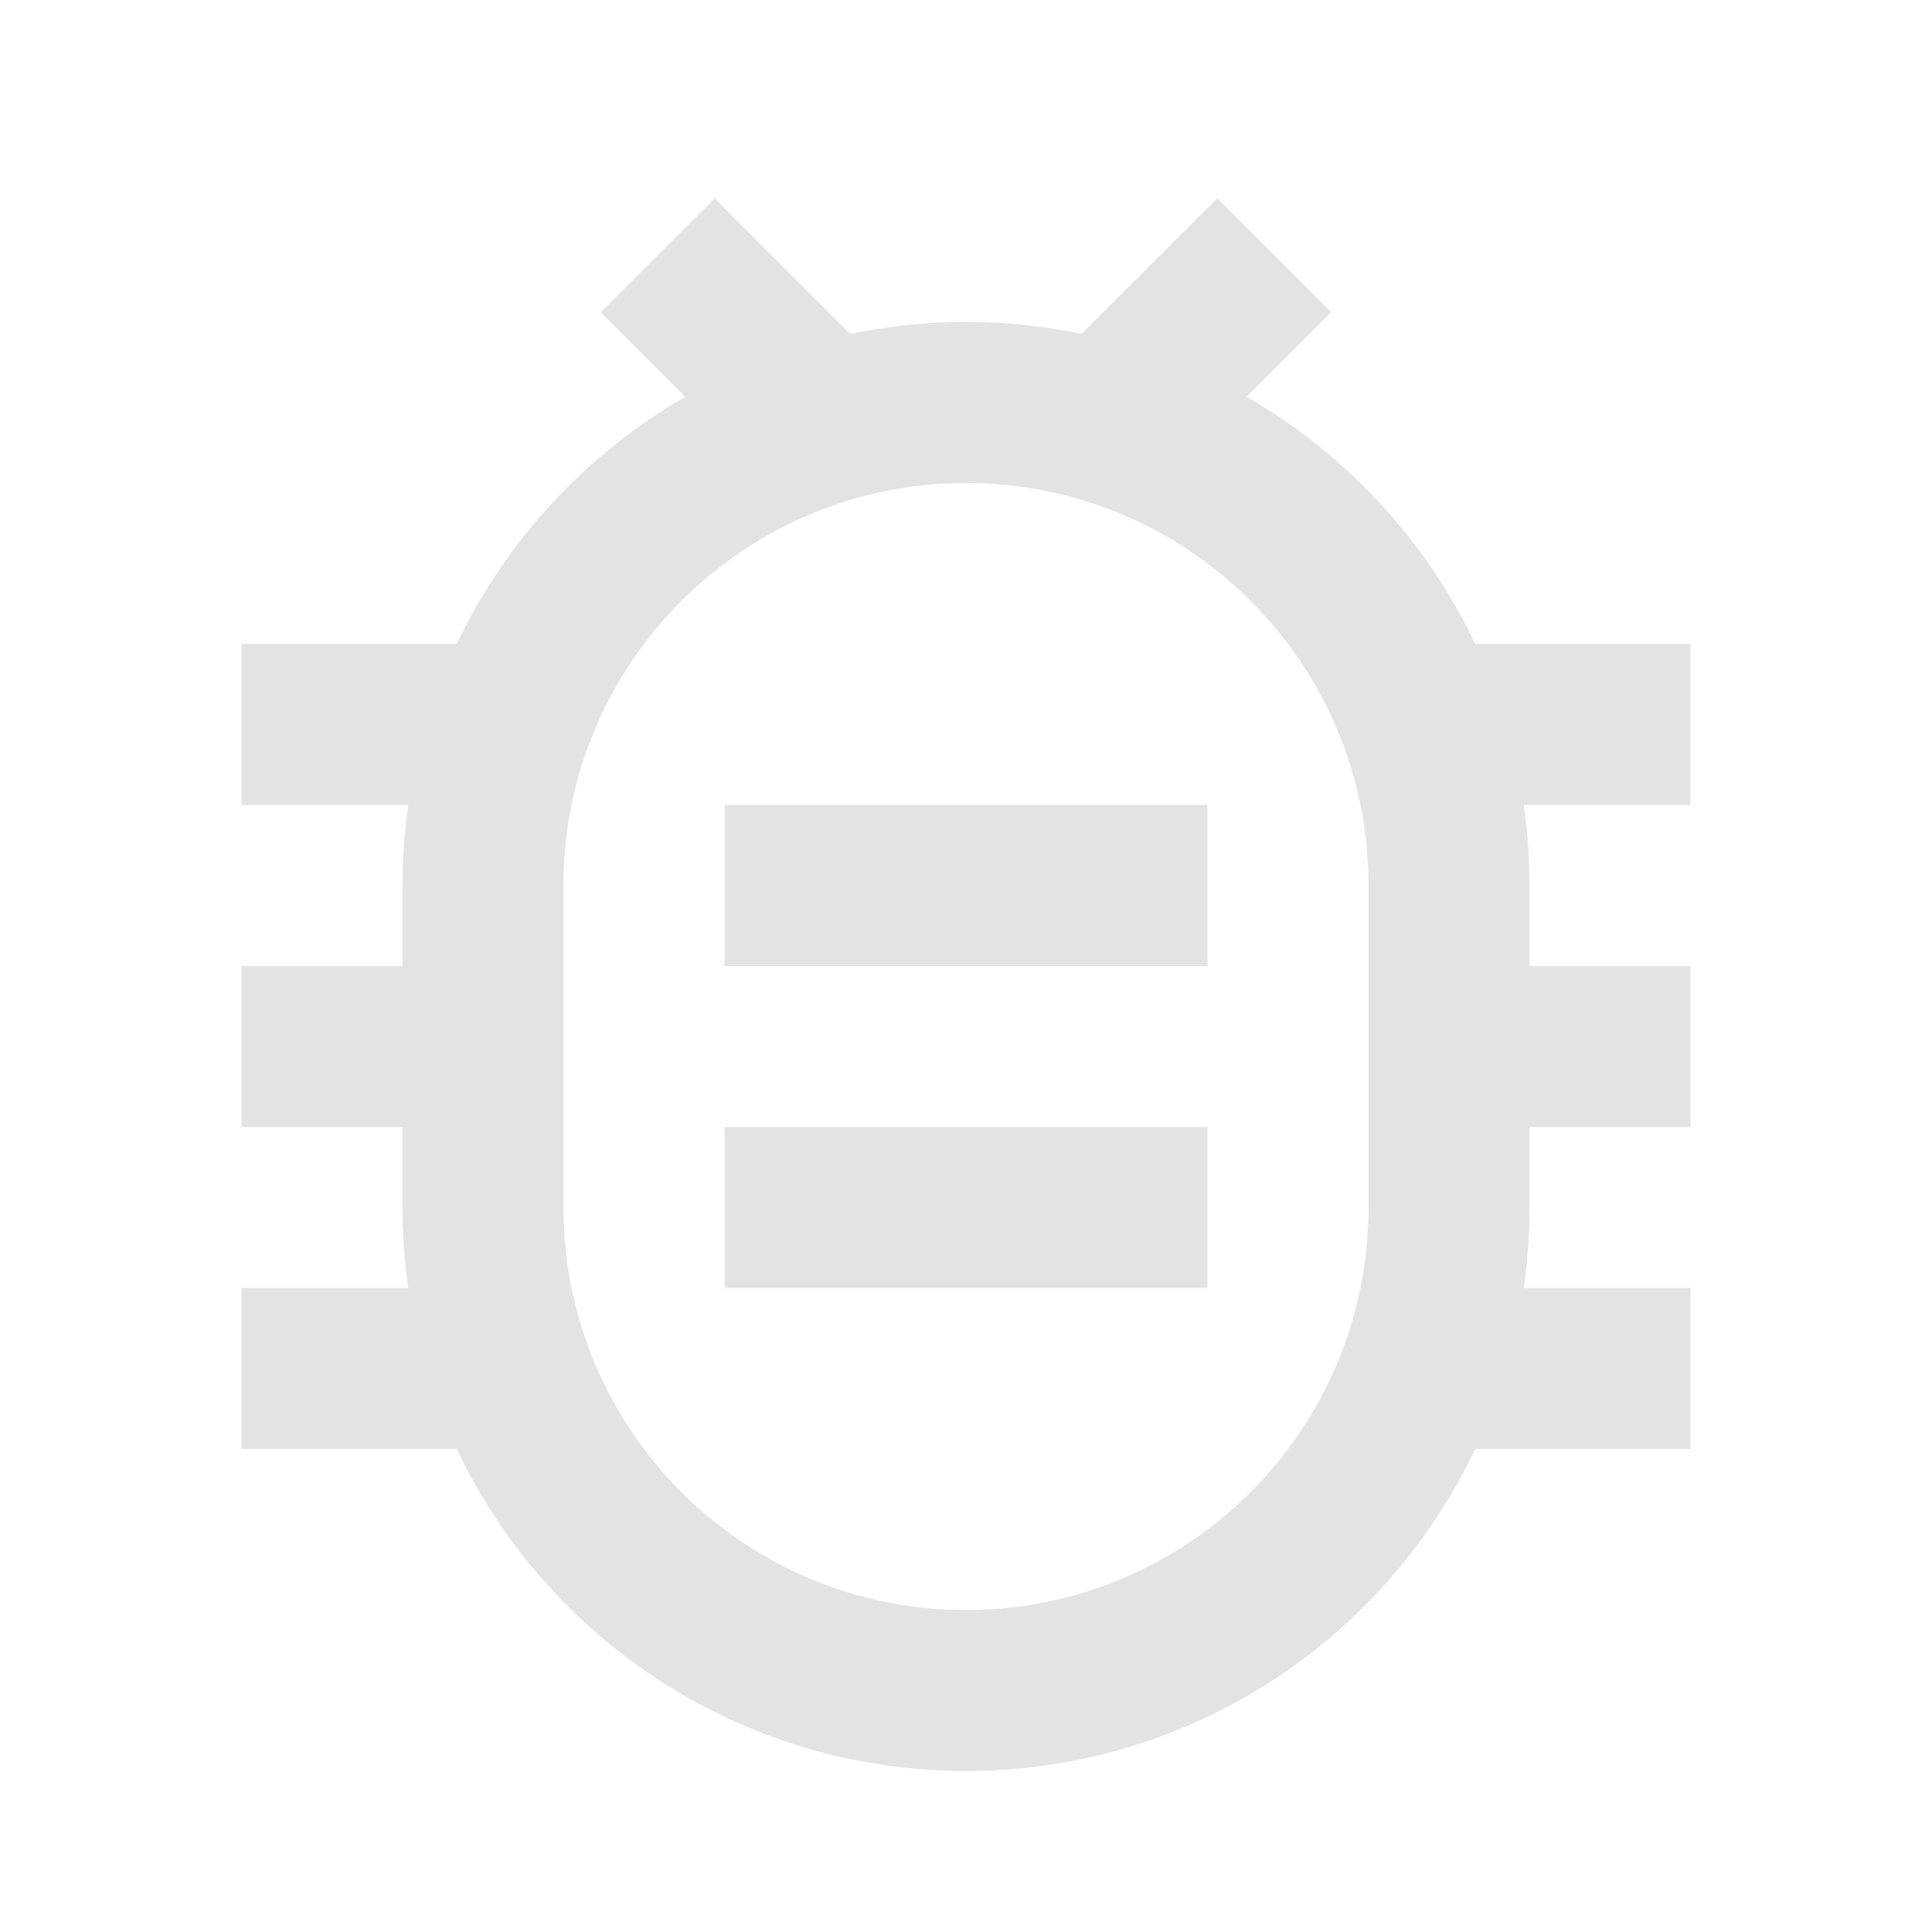 <svg width="20" height="20" viewBox="0 0 20 20" fill="none" xmlns="http://www.w3.org/2000/svg">
<path d="M8.802 3.457C9.188 3.376 9.589 3.333 10 3.333C10.411 3.333 10.812 3.376 11.198 3.457L12.601 2.054L13.78 3.232L12.905 4.107C13.931 4.698 14.761 5.592 15.272 6.667H17.5V8.333H15.774C15.813 8.605 15.833 8.884 15.833 9.167V10H17.5V11.667H15.833V12.5C15.833 12.783 15.813 13.061 15.774 13.333H17.5V15H15.272C14.336 16.971 12.327 18.333 10 18.333C7.673 18.333 5.664 16.971 4.728 15H2.5V13.333H4.226C4.187 13.061 4.167 12.783 4.167 12.5V11.667H2.5V10H4.167V9.167C4.167 8.884 4.187 8.605 4.226 8.333H2.5V6.667H4.728C5.239 5.592 6.069 4.698 7.095 4.107L6.22 3.232L7.399 2.054L8.802 3.457ZM10 5C7.699 5 5.833 6.865 5.833 9.167V12.5C5.833 14.801 7.699 16.667 10 16.667C12.301 16.667 14.167 14.801 14.167 12.5V9.167C14.167 6.865 12.301 5 10 5ZM7.5 11.667H12.5V13.333H7.5V11.667ZM7.5 8.333H12.5V10H7.5V8.333Z" fill="#E3E3E3"/>
</svg>

